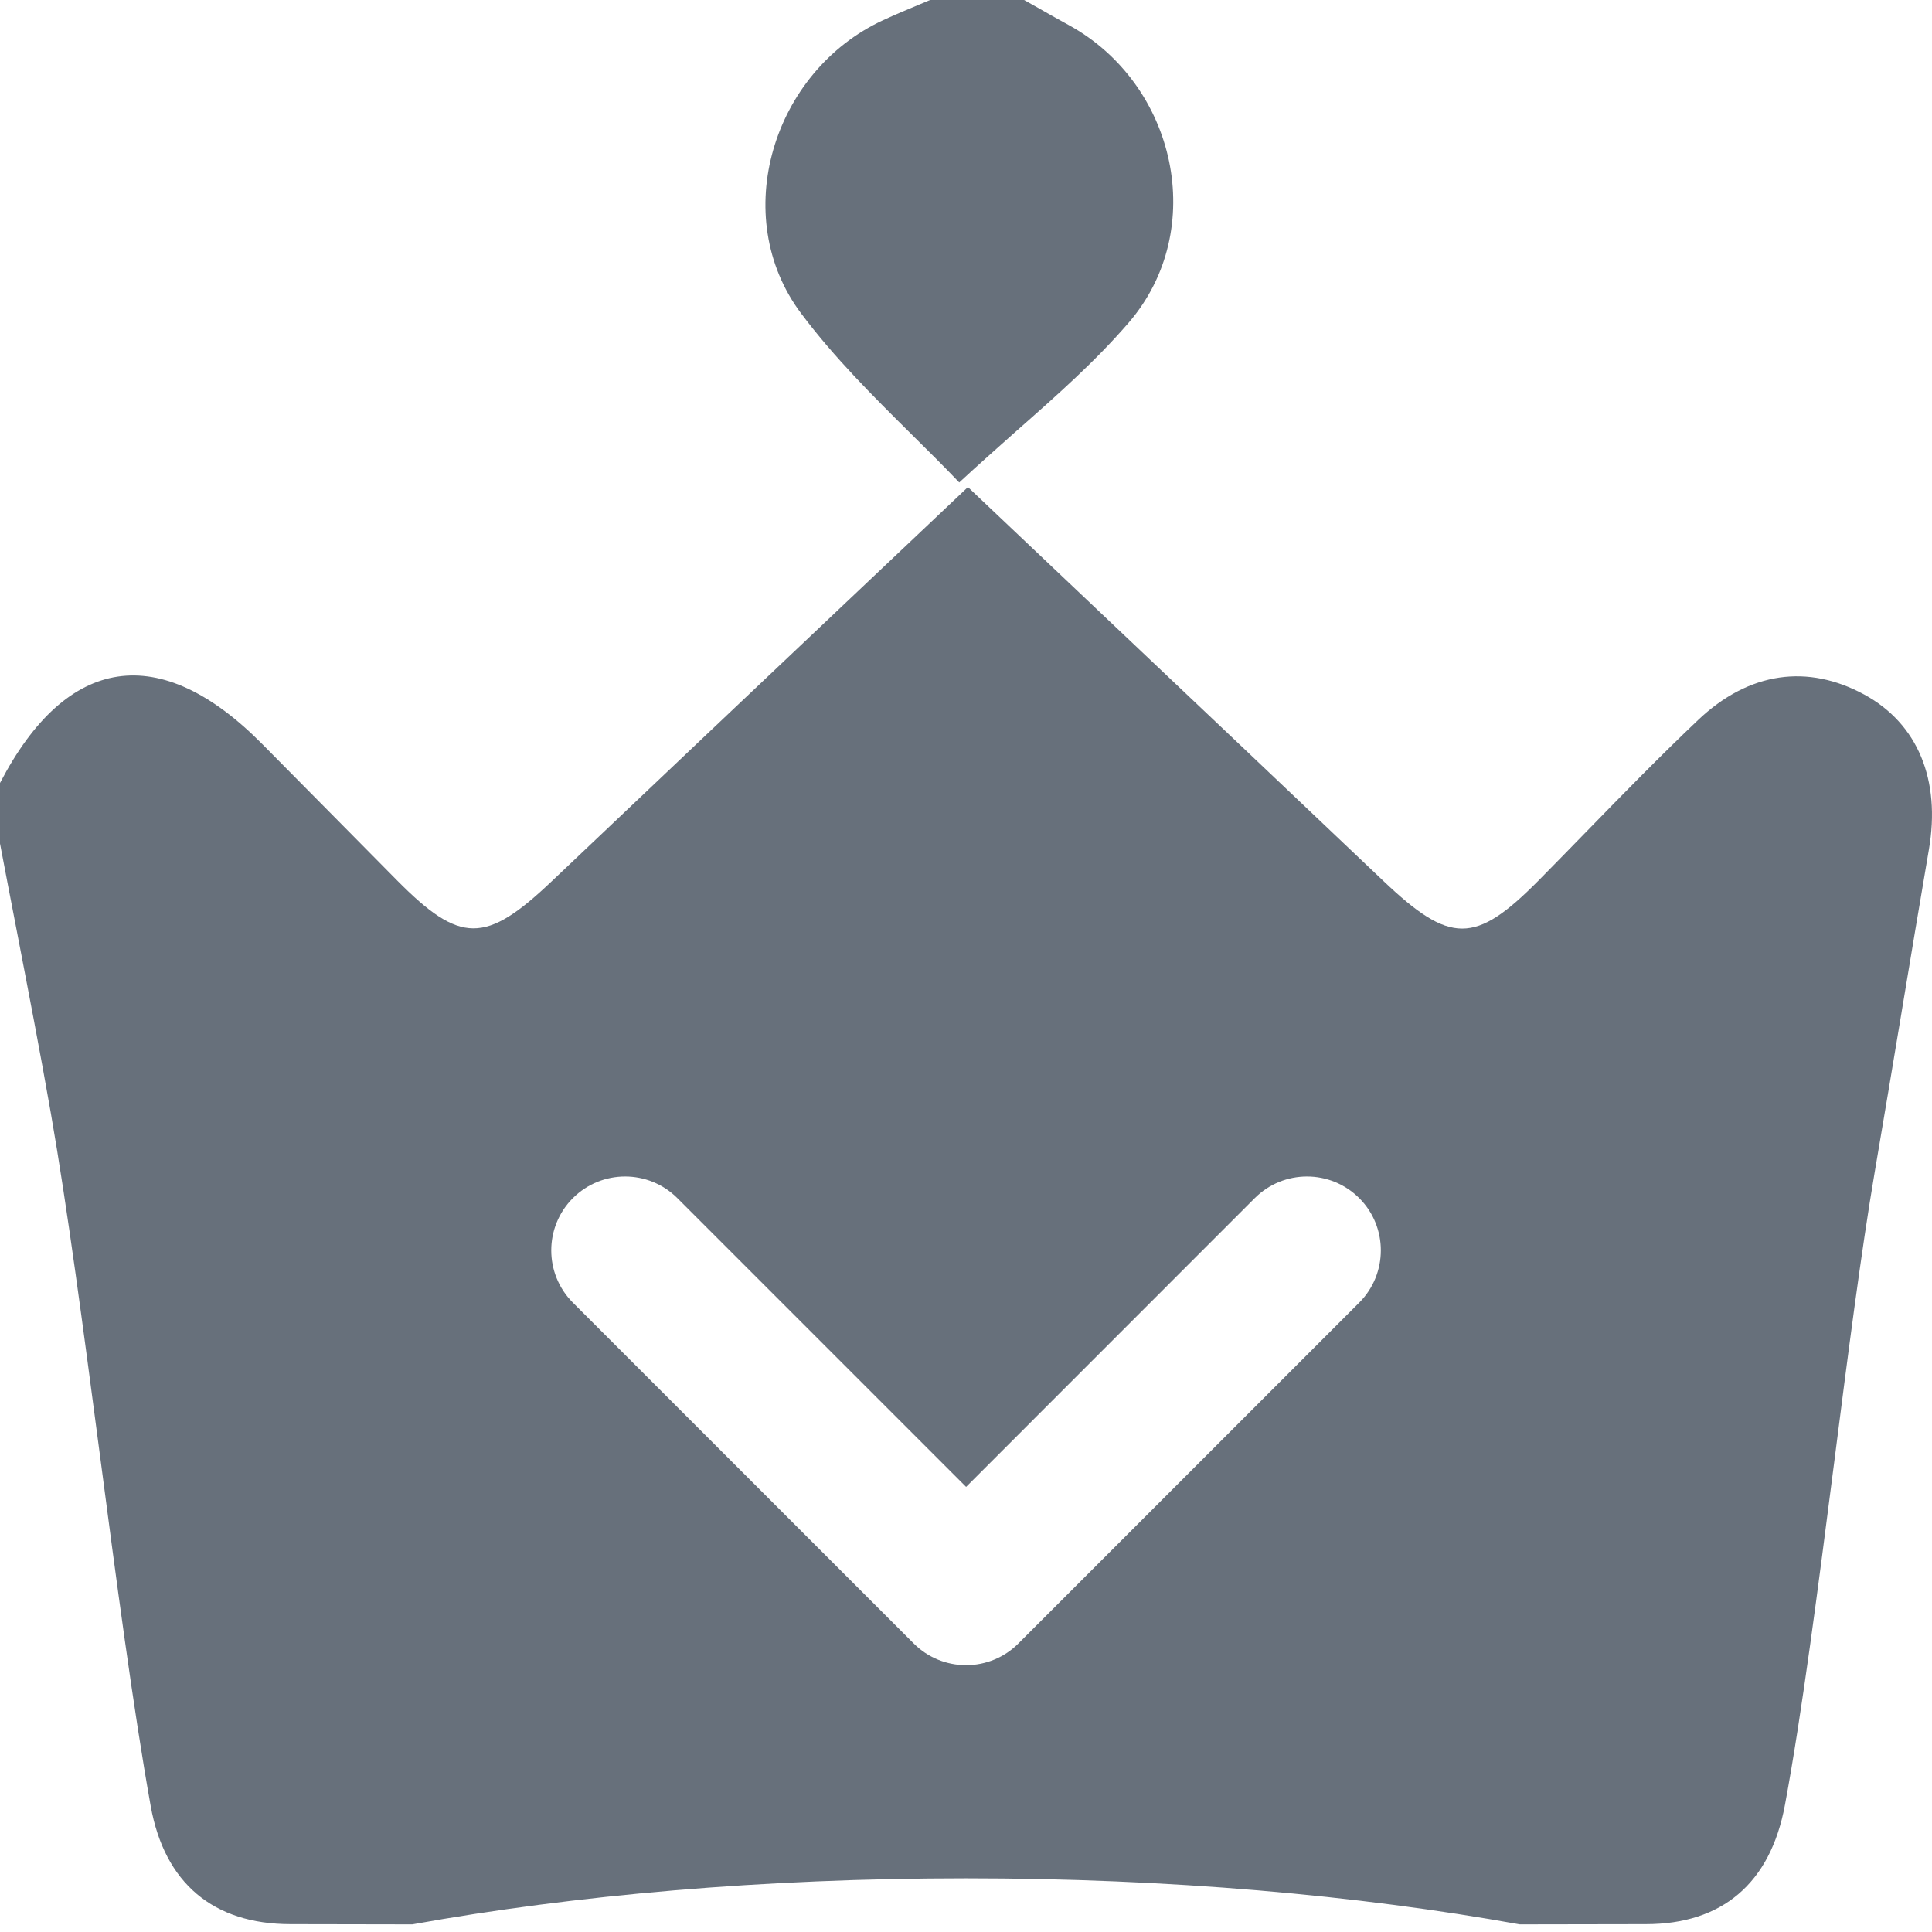 <svg width="18" height="18" viewBox="0 0 18 18" fill="none" xmlns="http://www.w3.org/2000/svg">
<g clip-path="url(#clip0_8391_73044)">
<path fill-rule="evenodd" clip-rule="evenodd" d="M9.488 -0.03C9.545 0.002 9.601 0.034 9.657 0.065L9.657 0.065C9.757 0.122 9.857 0.179 9.958 0.234C10.959 0.783 11.261 2.141 10.516 3.006C10.205 3.367 9.845 3.685 9.468 4.017C9.294 4.172 9.116 4.329 8.937 4.495C8.797 4.348 8.647 4.199 8.494 4.048C8.141 3.698 7.772 3.332 7.463 2.919C6.786 2.015 7.197 0.665 8.228 0.188C8.34 0.136 8.455 0.088 8.57 0.04L8.57 0.04C8.626 0.017 8.681 -0.006 8.737 -0.03H9.488ZM0 7.859V7.295C0.622 6.098 1.491 5.969 2.444 6.933C2.722 7.213 3 7.495 3.278 7.776L3.698 8.201C4.288 8.797 4.523 8.797 5.14 8.211C6.071 7.327 7.004 6.444 7.938 5.56L9.018 4.538C9.434 4.932 9.847 5.324 10.259 5.714C11.141 6.549 12.015 7.377 12.888 8.207C13.511 8.799 13.743 8.8 14.331 8.207C14.485 8.051 14.637 7.895 14.79 7.738L14.79 7.738L14.79 7.738L14.79 7.738C15.129 7.39 15.468 7.043 15.82 6.709C16.299 6.254 16.846 6.187 17.369 6.471C17.868 6.743 18.083 7.266 17.971 7.916C17.885 8.419 17.801 8.924 17.717 9.428L17.717 9.429C17.634 9.925 17.552 10.42 17.467 10.916C17.34 11.662 17.215 12.634 17.089 13.623L17.089 13.623V13.623C16.941 14.775 16.791 15.95 16.63 16.816C16.494 17.551 16.041 17.927 15.335 17.927C14.943 17.928 14.551 17.929 14.159 17.929C12.652 17.657 10.887 17.5 9 17.5C7.113 17.5 5.348 17.657 3.842 17.929C3.464 17.929 3.086 17.928 2.707 17.927C1.986 17.927 1.533 17.544 1.404 16.827C1.24 15.911 1.083 14.716 0.927 13.527L0.927 13.527L0.927 13.527L0.927 13.527C0.777 12.387 0.628 11.253 0.474 10.373C0.373 9.794 0.261 9.217 0.15 8.64C0.1 8.38 0.049 8.12 0 7.859ZM9.001 15.514C8.818 15.514 8.643 15.442 8.514 15.313L5.337 12.136C5.069 11.867 5.069 11.432 5.337 11.163C5.606 10.894 6.042 10.894 6.311 11.163L9.001 13.853L11.69 11.163C11.959 10.894 12.395 10.894 12.664 11.163C12.932 11.431 12.932 11.867 12.664 12.136L9.487 15.313C9.358 15.442 9.183 15.514 9.001 15.514Z" fill="#67707B"/>
</g>
<defs>
<clipPath id="clip0_8391_73044">
<rect width="18" height="18" fill="white"/>
</clipPath>
</defs>
</svg>
